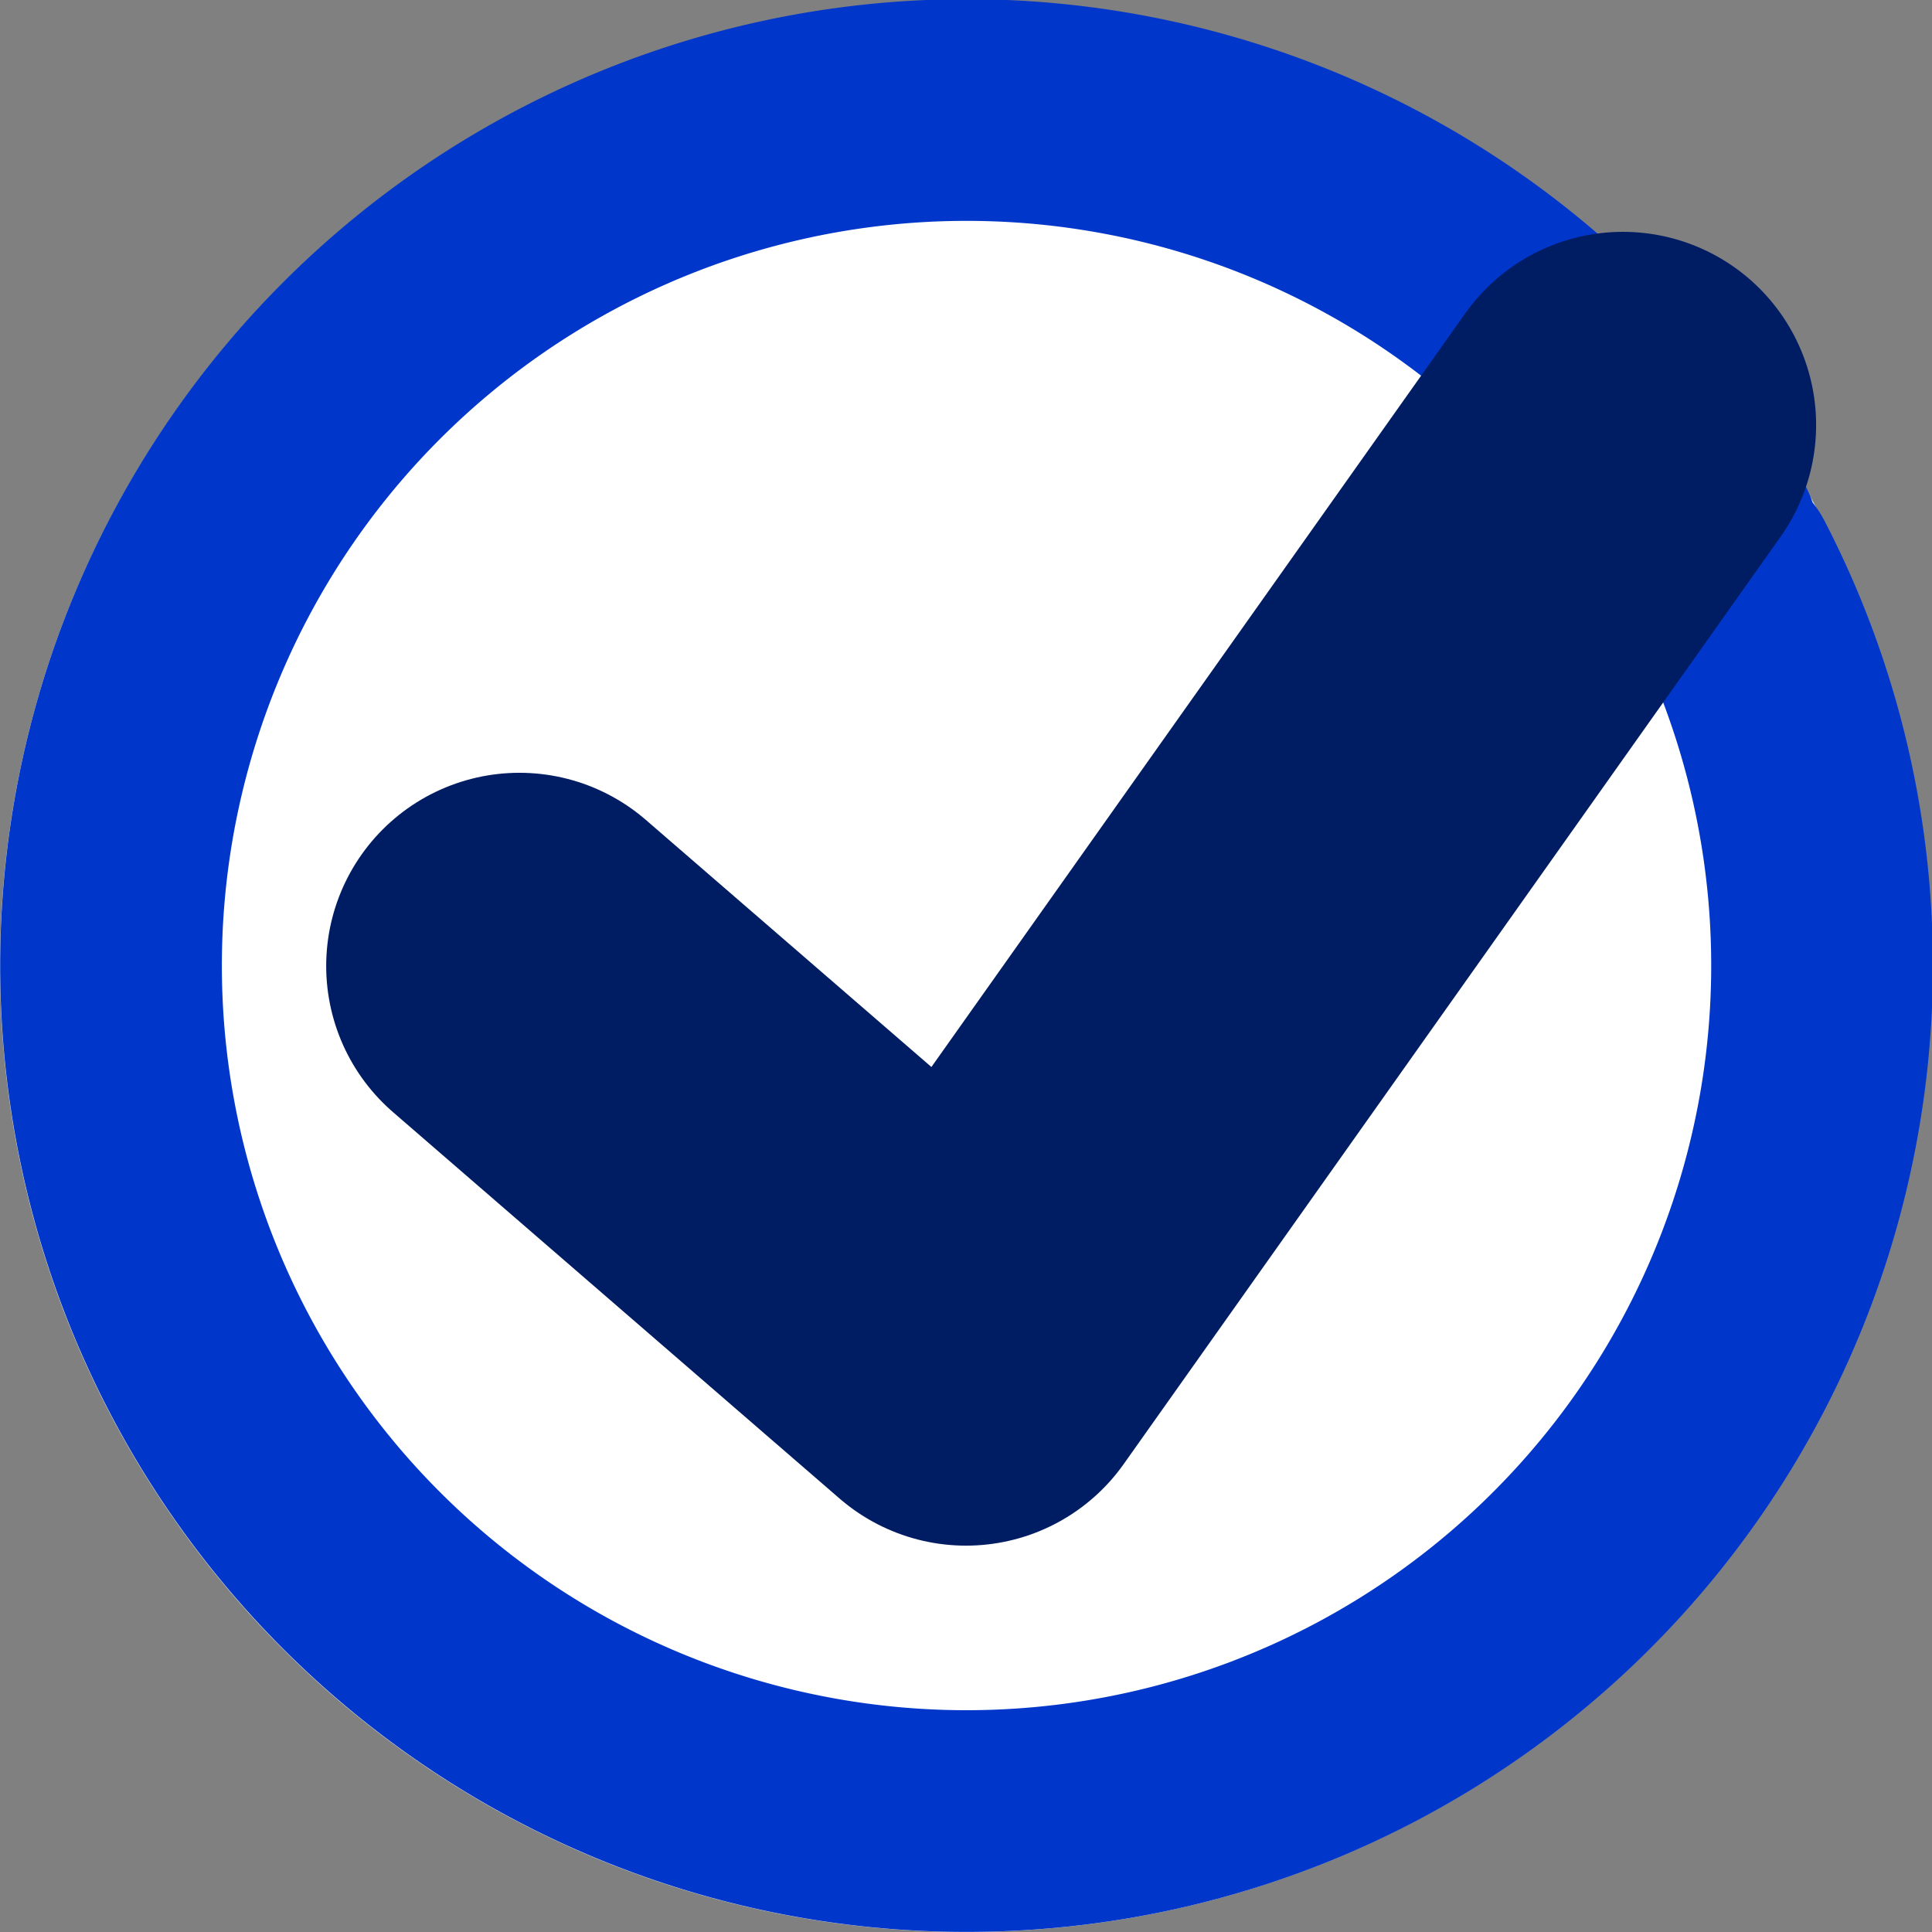<?xml version="1.0" encoding="UTF-8" standalone="no"?>
<!-- Created with Inkscape (http://www.inkscape.org/) -->

<svg
   width="100"
   height="100"
   viewBox="0 0 26.458 26.458"
   version="1.1"
   id="svg1"
   inkscape:export-filename="favicon.png"
   inkscape:export-xdpi="96"
   inkscape:export-ydpi="96"
   inkscape:version="1.3.2 (091e20ef0f, 2023-11-25, custom)"
   sodipodi:docname="drawing.svg"
   xmlns:inkscape="http://www.inkscape.org/namespaces/inkscape"
   xmlns:sodipodi="http://sodipodi.sourceforge.net/DTD/sodipodi-0.dtd"
   xmlns="http://www.w3.org/2000/svg"
   xmlns:svg="http://www.w3.org/2000/svg">
  <rect x="0" y="0" width="26.458" height="26.458" fill="#808080" stroke="none"/>
  <sodipodi:namedview
     id="namedview1"
     pagecolor="#ffffff"
     bordercolor="#000000"
     borderopacity="0.25"
     inkscape:showpageshadow="2"
     inkscape:pageopacity="0.0"
     inkscape:pagecheckerboard="0"
     inkscape:deskcolor="#d1d1d1"
     inkscape:document-units="px"
     inkscape:zoom="3.3757475"
     inkscape:cx="27.9938"
     inkscape:cy="43.990258"
     inkscape:window-width="1920"
     inkscape:window-height="1018"
     inkscape:window-x="0"
     inkscape:window-y="26"
     inkscape:window-maximized="1"
     inkscape:current-layer="layer1"
     showgrid="false">
    <inkscape:grid
       id="grid1"
       units="px"
       originx="0"
       originy="0"
       spacingx="0.265"
       spacingy="0.265"
       empcolor="#0099e5"
       empopacity="0.302"
       color="#0099e5"
       opacity="0.149"
       empspacing="5"
       dotted="false"
       gridanglex="30"
       gridanglez="30"
       visible="false" />
  </sodipodi:namedview>
  <defs
     id="defs1">
    <inkscape:path-effect
       effect="spiro"
       id="path-effect110"
       is_visible="true"
       lpeversion="1" />
    <inkscape:path-effect
       effect="spiro"
       id="path-effect111"
       is_visible="true"
       lpeversion="1" />
    <inkscape:path-effect
       effect="spiro"
       id="path-effect112"
       is_visible="true"
       lpeversion="1" />
    <inkscape:path-effect
       effect="spiro"
       id="path-effect113"
       is_visible="true"
       lpeversion="1" />
    <inkscape:path-effect
       effect="spiro"
       id="path-effect114"
       is_visible="true"
       lpeversion="1" />
  </defs>
  <g
     inkscape:label="Layer 1"
     inkscape:groupmode="layer"
     id="layer1">
    <circle
       style="opacity:1;fill:#ffffff;fill-opacity:1;stroke-width:0.529;stroke-linecap:round;stroke-linejoin:round"
       id="path1"
       cx="13.229"
       cy="13.229"
       r="13.229" />
    <path
       style="fill:none;fill-opacity:1;stroke:#0037ca;stroke-width:3.036;stroke-linecap:round;stroke-linejoin:round;stroke-dasharray:none;stroke-opacity:1"
       id="path108"
       sodipodi:type="arc"
       sodipodi:cx="13.829655"
       sodipodi:cy="12.599433"
       sodipodi:rx="11.715237"
       sodipodi:ry="11.715463"
       sodipodi:start="5.7586623"
       sodipodi:end="5.7137903"
       sodipodi:open="true"
       sodipodi:arc-type="arc"
       d="M 23.97,6.732 A 11.715,11.715 0 0 1 19.81,22.673 11.715,11.715 0 0 1 3.824,18.693 11.715,11.715 0 0 1 7.625,2.662 11.715,11.715 0 0 1 23.697,6.283"
       transform="matrix(0.999,0.046,-0.046,0.999,0,0)"
       inkscape:export-filename="./path108.png"
       inkscape:export-xdpi="96"
       inkscape:export-ydpi="96" />
    <path
       style="opacity:1;fill:none;fill-opacity:1;stroke:#001c63;stroke-width:5.292;stroke-linecap:round;stroke-linejoin:round;stroke-dasharray:none;stroke-opacity:1"
       d="M 7.113,13.229 13.229,18.521 22.225,5.821"
       id="path2"
       sodipodi:nodetypes="ccc" />
  </g>
</svg>
